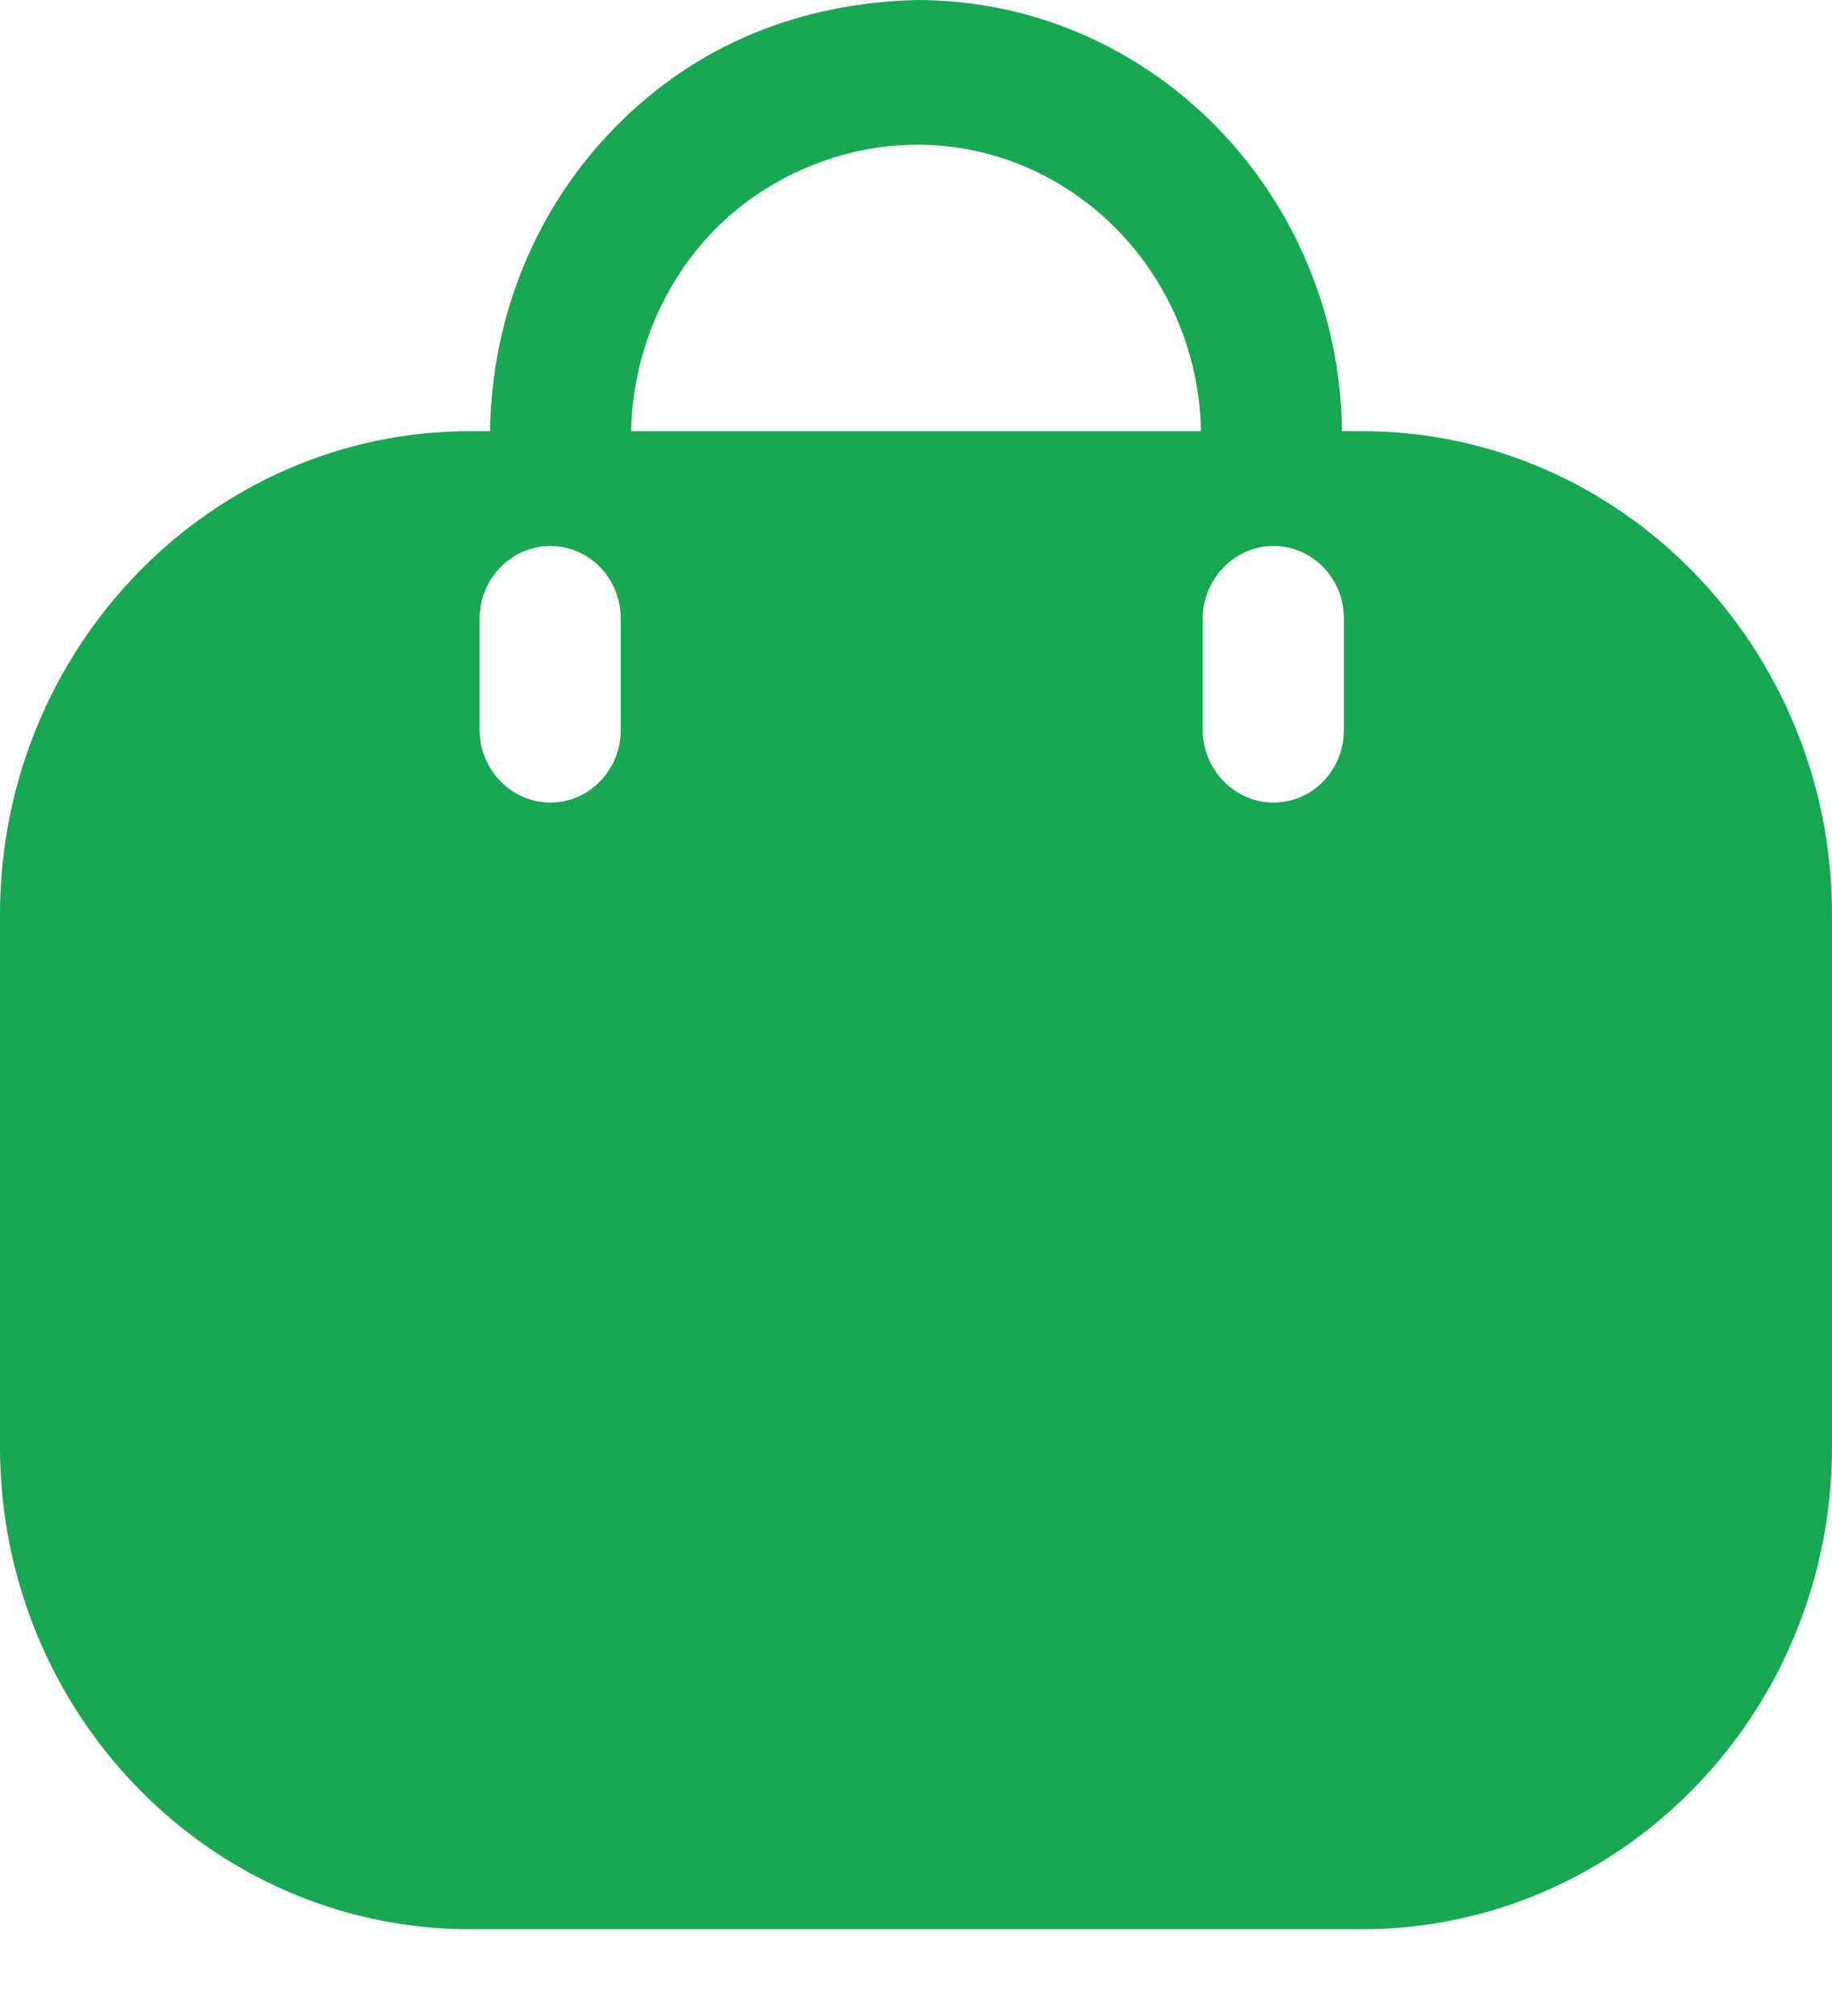 <svg width="20" height="22" viewBox="0 0 20 22" fill="none" xmlns="http://www.w3.org/2000/svg">
<path d="M10.01 0C12.556 0 14.62 2.105 14.651 4.705H14.867C17.7 4.705 20 7.074 20 9.979V15.79C20 18.695 17.7 21.053 14.867 21.053H5.133C2.3 21.053 0 18.695 0 15.79V9.979C0 7.074 2.3 4.705 5.133 4.705H5.349C5.37 3.442 5.852 2.263 6.725 1.379C7.608 0.484 8.737 0.032 10.01 0ZM13.901 5.958C13.48 5.958 13.131 6.316 13.131 6.747V7.968C13.131 8.4 13.48 8.758 13.901 8.758C14.333 8.758 14.671 8.4 14.671 7.968V6.747C14.671 6.316 14.333 5.958 13.901 5.958ZM6.006 5.958C5.585 5.958 5.236 6.316 5.236 6.747V7.968C5.236 8.4 5.585 8.758 6.006 8.758C6.437 8.758 6.776 8.4 6.776 7.968V6.747C6.776 6.316 6.437 5.958 6.006 5.958ZM10.01 1.579C9.22 1.579 8.398 1.905 7.803 2.505C7.228 3.095 6.91 3.874 6.889 4.705H13.111C13.08 2.979 11.704 1.579 10.01 1.579Z" fill="#18A753"/>
</svg>
